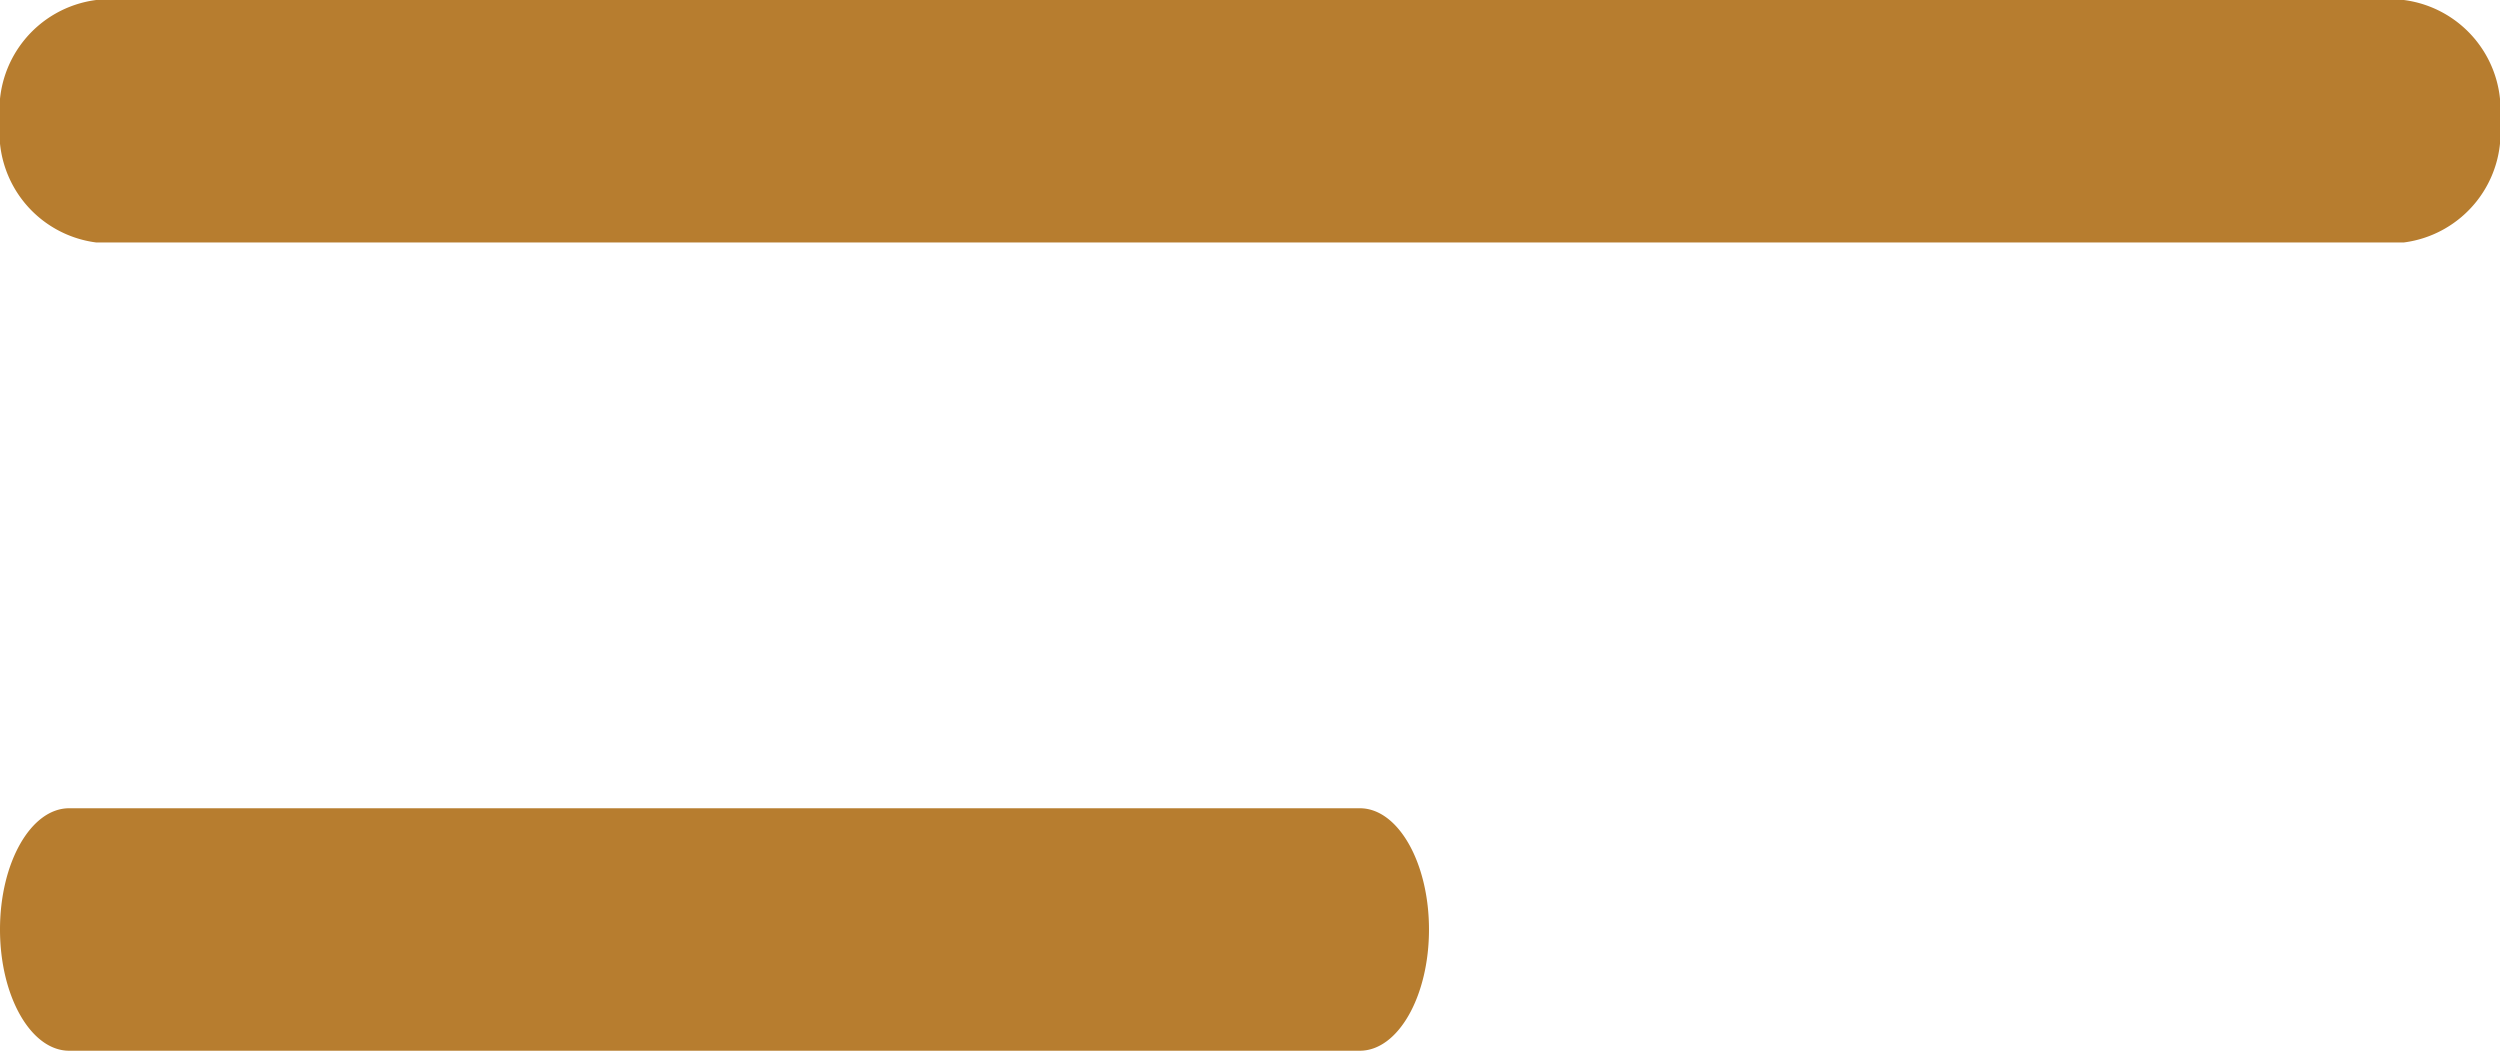 <svg xmlns="http://www.w3.org/2000/svg" width="34.5" height="14.5" viewBox="0 0 34.5 14.5">
  <g id="menu" transform="translate(-40.25 -53.965)">
    <path id="Union_1" data-name="Union 1" d="M.954,14.5C.428,14.5,0,13.751,0,12.827s.428-1.673.954-1.673H18.766c.527,0,.954.75.954,1.673s-.427,1.673-.954,1.673ZM1.327,3.346A1.531,1.531,0,0,1,0,1.673,1.531,1.531,0,0,1,1.327,0H33.173A1.531,1.531,0,0,1,34.5,1.673a1.531,1.531,0,0,1-1.327,1.673Z" transform="translate(40.25 53.965)" fill="#b77d2f"/>
  </g>
</svg>

